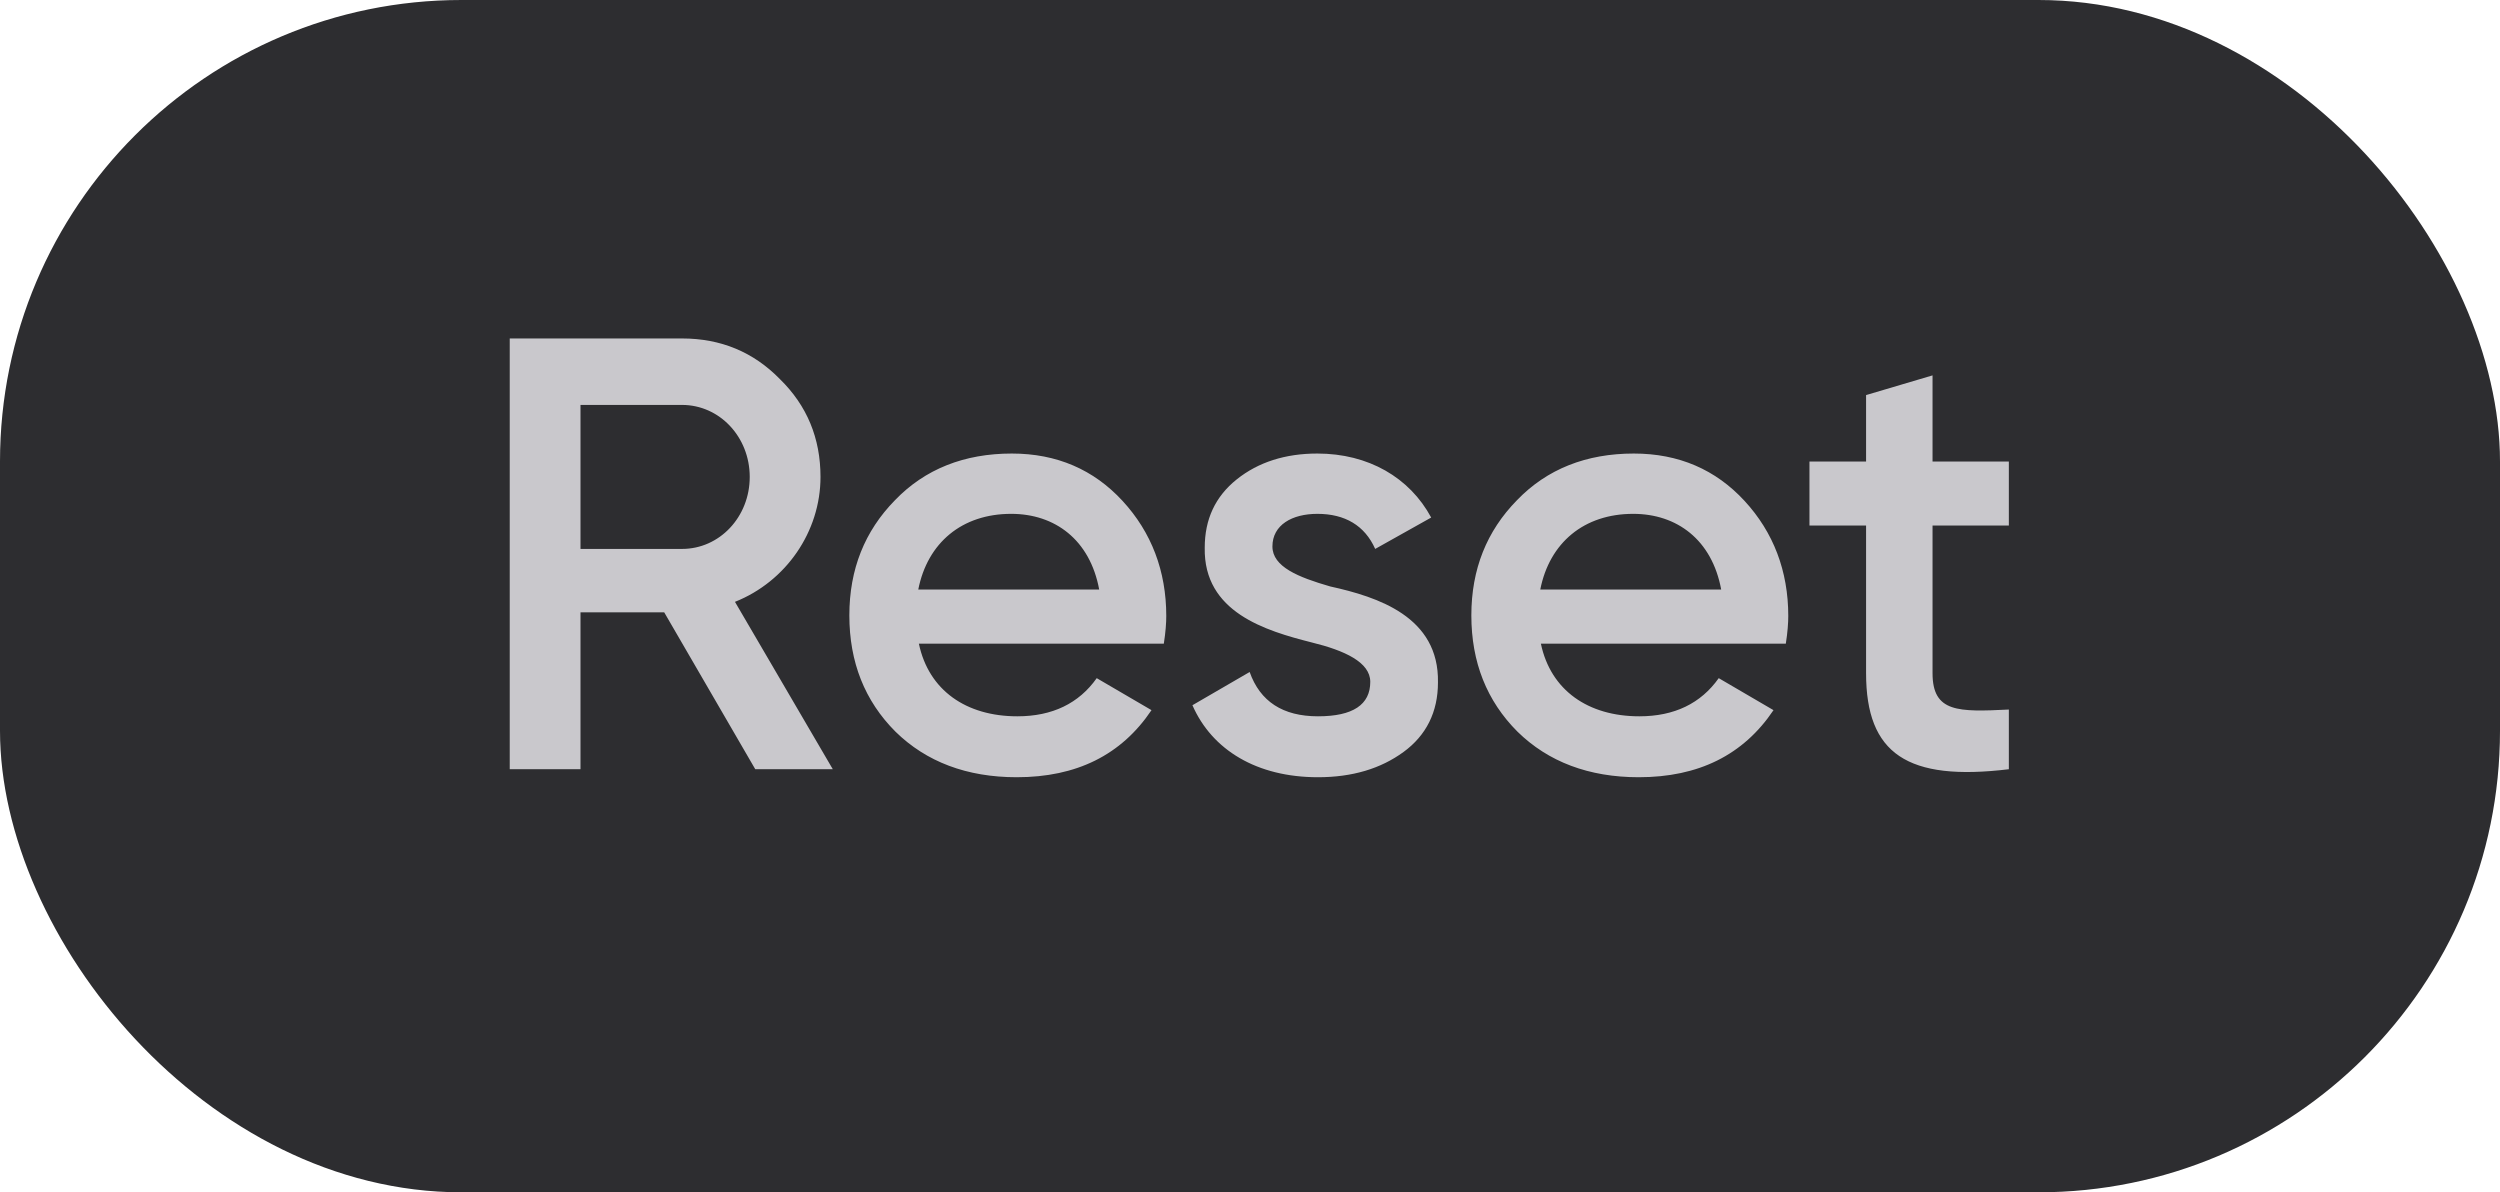 <svg width="65" height="31" viewBox="0 0 65 31" fill="none" xmlns="http://www.w3.org/2000/svg">
<rect width="65" height="31" rx="12" fill="#2D2D30"/>
<path d="M21.653 20L19.109 15.648C20.437 15.12 21.333 13.824 21.333 12.4C21.333 11.392 20.981 10.544 20.277 9.856C19.589 9.152 18.741 8.8 17.733 8.8H13.253V20H15.093V15.92H17.269L19.637 20H21.653ZM17.733 10.528C18.709 10.528 19.493 11.36 19.493 12.4C19.493 13.44 18.709 14.272 17.733 14.272H15.093V10.528H17.733ZM30.259 16.736C30.307 16.432 30.323 16.192 30.323 16.016C30.323 14.848 29.939 13.84 29.187 13.024C28.435 12.208 27.475 11.792 26.307 11.792C25.075 11.792 24.051 12.192 23.267 13.008C22.483 13.808 22.083 14.8 22.083 16C22.083 17.216 22.483 18.224 23.283 19.024C24.083 19.808 25.139 20.208 26.435 20.208C27.987 20.208 29.155 19.632 29.939 18.464L28.515 17.632C28.051 18.288 27.363 18.624 26.451 18.624C25.123 18.624 24.147 17.952 23.891 16.736H30.259ZM23.875 15.328C24.115 14.112 25.011 13.36 26.291 13.36C27.427 13.36 28.339 14.032 28.579 15.328H23.875ZM33.083 14.208C33.083 13.648 33.595 13.36 34.251 13.36C34.971 13.36 35.483 13.664 35.755 14.272L37.211 13.456C36.651 12.416 35.579 11.792 34.251 11.792C33.419 11.792 32.715 12.016 32.155 12.464C31.595 12.912 31.323 13.504 31.323 14.24C31.291 15.92 32.907 16.4 34.107 16.704C34.955 16.912 35.627 17.216 35.627 17.728C35.627 18.32 35.179 18.624 34.267 18.624C33.355 18.624 32.763 18.24 32.491 17.472L31.003 18.336C31.515 19.504 32.683 20.208 34.267 20.208C35.163 20.208 35.899 19.984 36.491 19.552C37.083 19.12 37.387 18.512 37.387 17.744C37.419 16.032 35.819 15.52 34.587 15.248C33.755 15.008 33.083 14.736 33.083 14.208ZM46.431 16.736C46.479 16.432 46.495 16.192 46.495 16.016C46.495 14.848 46.111 13.84 45.359 13.024C44.607 12.208 43.647 11.792 42.479 11.792C41.247 11.792 40.223 12.192 39.439 13.008C38.655 13.808 38.255 14.8 38.255 16C38.255 17.216 38.655 18.224 39.455 19.024C40.255 19.808 41.311 20.208 42.607 20.208C44.159 20.208 45.327 19.632 46.111 18.464L44.687 17.632C44.223 18.288 43.535 18.624 42.623 18.624C41.295 18.624 40.319 17.952 40.063 16.736H46.431ZM40.047 15.328C40.287 14.112 41.183 13.36 42.463 13.36C43.599 13.36 44.511 14.032 44.751 15.328H40.047ZM52.23 12H50.246V9.76L48.518 10.272V12H47.046V13.664H48.518V17.504C48.518 19.6 49.59 20.32 52.23 20V18.448C50.918 18.512 50.246 18.528 50.246 17.504V13.664H52.23V12Z" fill="#C9C8CC"/>
</svg>
